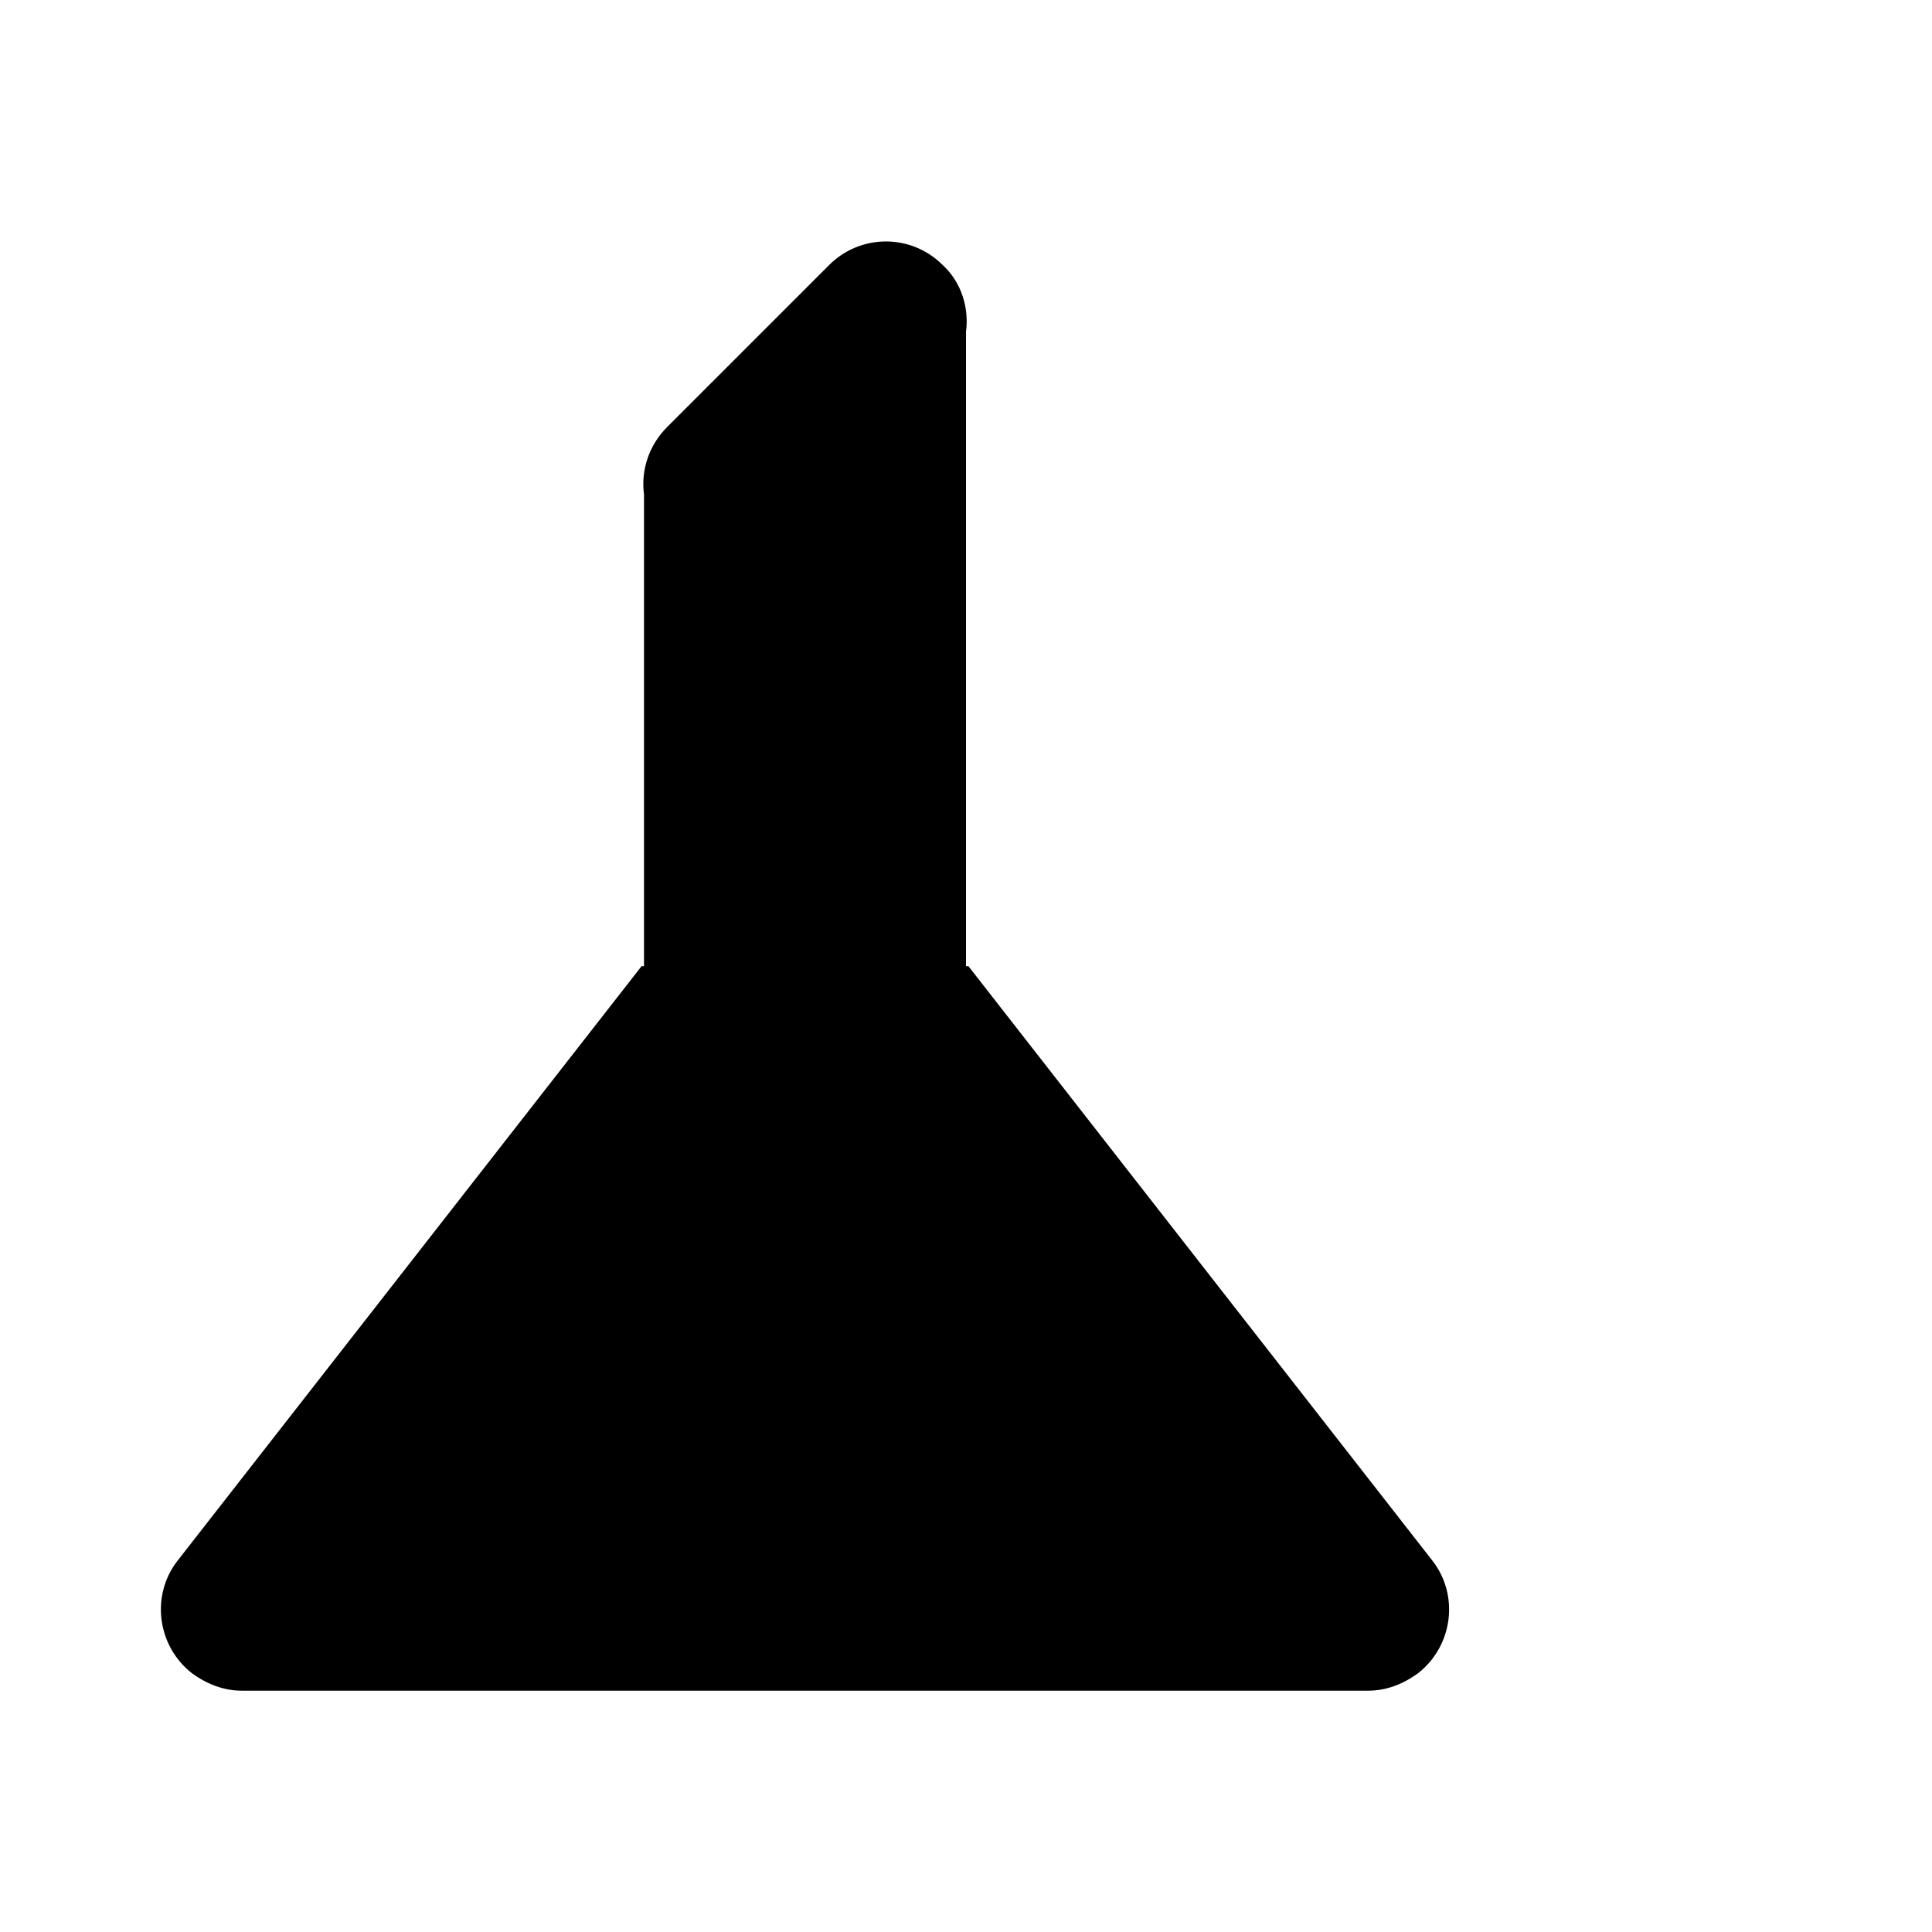 <?xml version="1.0" encoding="UTF-8" standalone="no"?>
<svg
   xmlns:dc="http://purl.org/dc/elements/1.1/"
   xmlns:cc="http://creativecommons.org/ns#"
   xmlns:rdf="http://www.w3.org/1999/02/22-rdf-syntax-ns#"
   xmlns:svg="http://www.w3.org/2000/svg"
   xmlns="http://www.w3.org/2000/svg"
   xmlns:sodipodi="http://sodipodi.sourceforge.net/DTD/sodipodi-0.dtd"
   xmlns:inkscape="http://www.inkscape.org/namespaces/inkscape"
   version="1.1"
   id="mdi-filter-minus"
   width="24"
   height="24"
   viewBox="0 0 24 24"
   sodipodi:docname="timepp-filter-inverted-symbolic.svg"
   inkscape:version="1.0.2 (e86c870879, 2021-01-15)">
  <defs
     id="defs7" />
  <sodipodi:namedview
     pagecolor="#ffffff"
     bordercolor="#666666"
     borderopacity="1"
     objecttolerance="10"
     gridtolerance="10"
     guidetolerance="10"
     inkscape:pageopacity="0"
     inkscape:pageshadow="2"
     inkscape:window-width="1430"
     inkscape:window-height="1036"
     id="namedview5"
     showgrid="false"
     inkscape:zoom="39.833333"
     inkscape:cx="17.07113"
     inkscape:cy="12"
     inkscape:window-x="1446"
     inkscape:window-y="8"
     inkscape:window-maximized="0"
     inkscape:current-layer="mdi-filter-minus"
     inkscape:document-rotation="0" />
  <path
     d="m 12,12.002 v -7.88 c 0.04,-0.3 -0.06,-0.62 -0.29,-0.83 -0.39,-0.39 -1.02,-0.39 -1.41,0 l -2.01,2.01 c -0.23,0.23 -0.33,0.54 -0.29,0.84 v 5.86 H 7.97 l -5.76,7.38 c -0.34,0.43 -0.26,1.06 0.17,1.4 0.19,0.14 0.4,0.22 0.62,0.22 v 0 h 14 v 0 c 0.22,0 0.43,-0.08 0.62,-0.22 0.43,-0.34 0.51,-0.97 0.17,-1.4 l -5.76,-7.38 H 12"
     id="path2"
     sodipodi:nodetypes="cccsscccccsccscccc" />
</svg>
